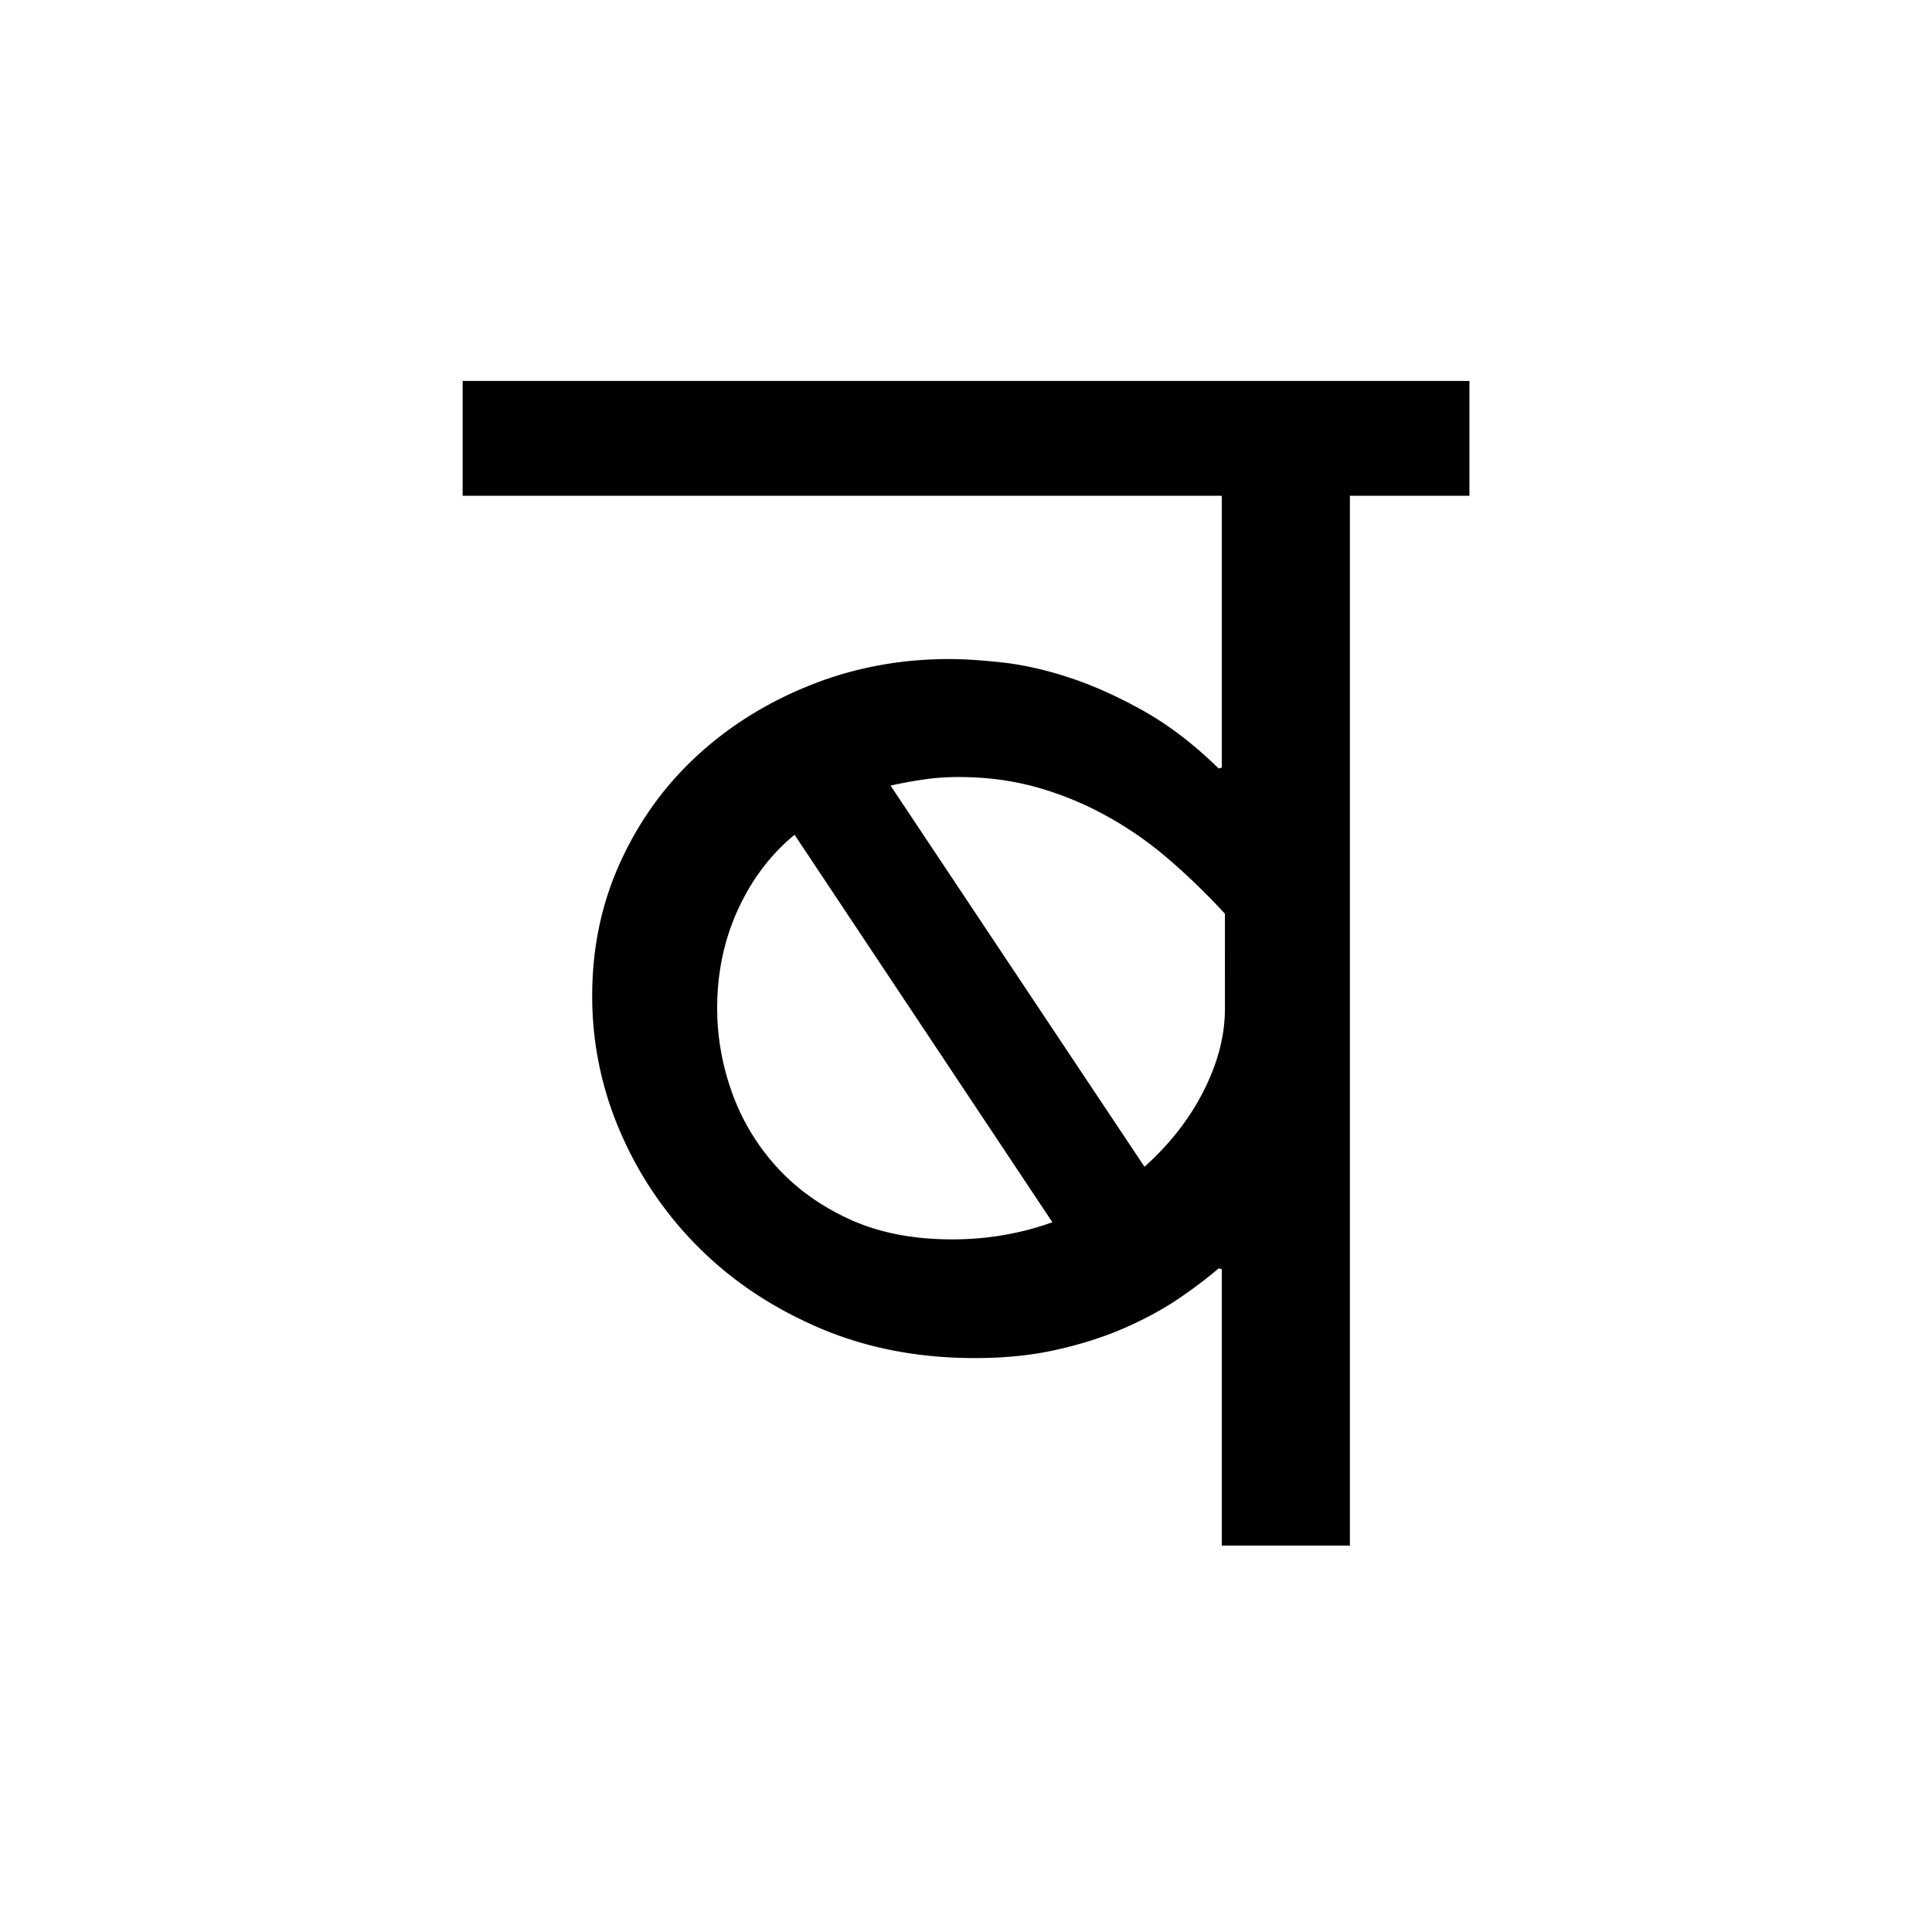 <?xml version='1.0' encoding='UTF-8'?>
<svg xmlns="http://www.w3.org/2000/svg" xmlns:xlink="http://www.w3.org/1999/xlink" width="250px" height="250px" viewBox="0 0 250 250" y="0px" x="0px" enable-background="new 0 0 250 250"><defs><symbol overflow="visible" id="7400a8e9a"><path d="M126.75-135.844h-15.469V0H94.703v-35.781l-.406-.094c-1.48 1.273-3.215 2.586-5.203 3.938-1.992 1.343-4.281 2.59-6.875 3.734-2.594 1.148-5.512 2.09-8.75 2.828-3.23.742-6.797 1.11-10.703 1.11-7.344 0-14.047-1.297-20.11-3.891-6.062-2.594-11.273-6.063-15.625-10.407a47.654 47.654 0 0 1-10.156-14.953 44.022 44.022 0 0 1-3.64-17.64c0-6.196 1.21-11.957 3.64-17.281 2.426-5.32 5.742-9.922 9.953-13.797 4.219-3.875 9.125-6.922 14.719-9.141 5.594-2.227 11.555-3.344 17.89-3.344 1.946 0 4.27.153 6.97.453 2.695.305 5.577.961 8.64 1.97 3.062 1.01 6.242 2.444 9.547 4.296 3.3 1.855 6.535 4.336 9.703 7.438l.406-.11v-35.172H-3.53v-14.86H126.75zM29.406-69.547c0 3.711.64 7.352 1.922 10.922a28.552 28.552 0 0 0 5.766 9.61c2.562 2.824 5.726 5.093 9.5 6.812 3.77 1.719 8.187 2.578 13.25 2.578 4.508 0 8.82-.738 12.937-2.219l-33.36-50.14c-3.105 2.562-5.554 5.804-7.343 9.718-1.781 3.907-2.672 8.149-2.672 12.72zM95.11-81.766c-2.43-2.632-4.906-5.03-7.437-7.187A46.826 46.826 0 0 0 79.64-94.5a41.963 41.963 0 0 0-8.938-3.64c-3.137-.876-6.492-1.313-10.062-1.313-1.555 0-3.04.105-4.453.312a56.13 56.13 0 0 0-4.344.797l32.86 49.328c3.3-2.968 5.859-6.254 7.671-9.859 1.82-3.602 2.734-7.125 2.734-10.563zm0 0"/></symbol></defs><use xlink:href="#7400a8e9a" x="63.395" y="200"/></svg>